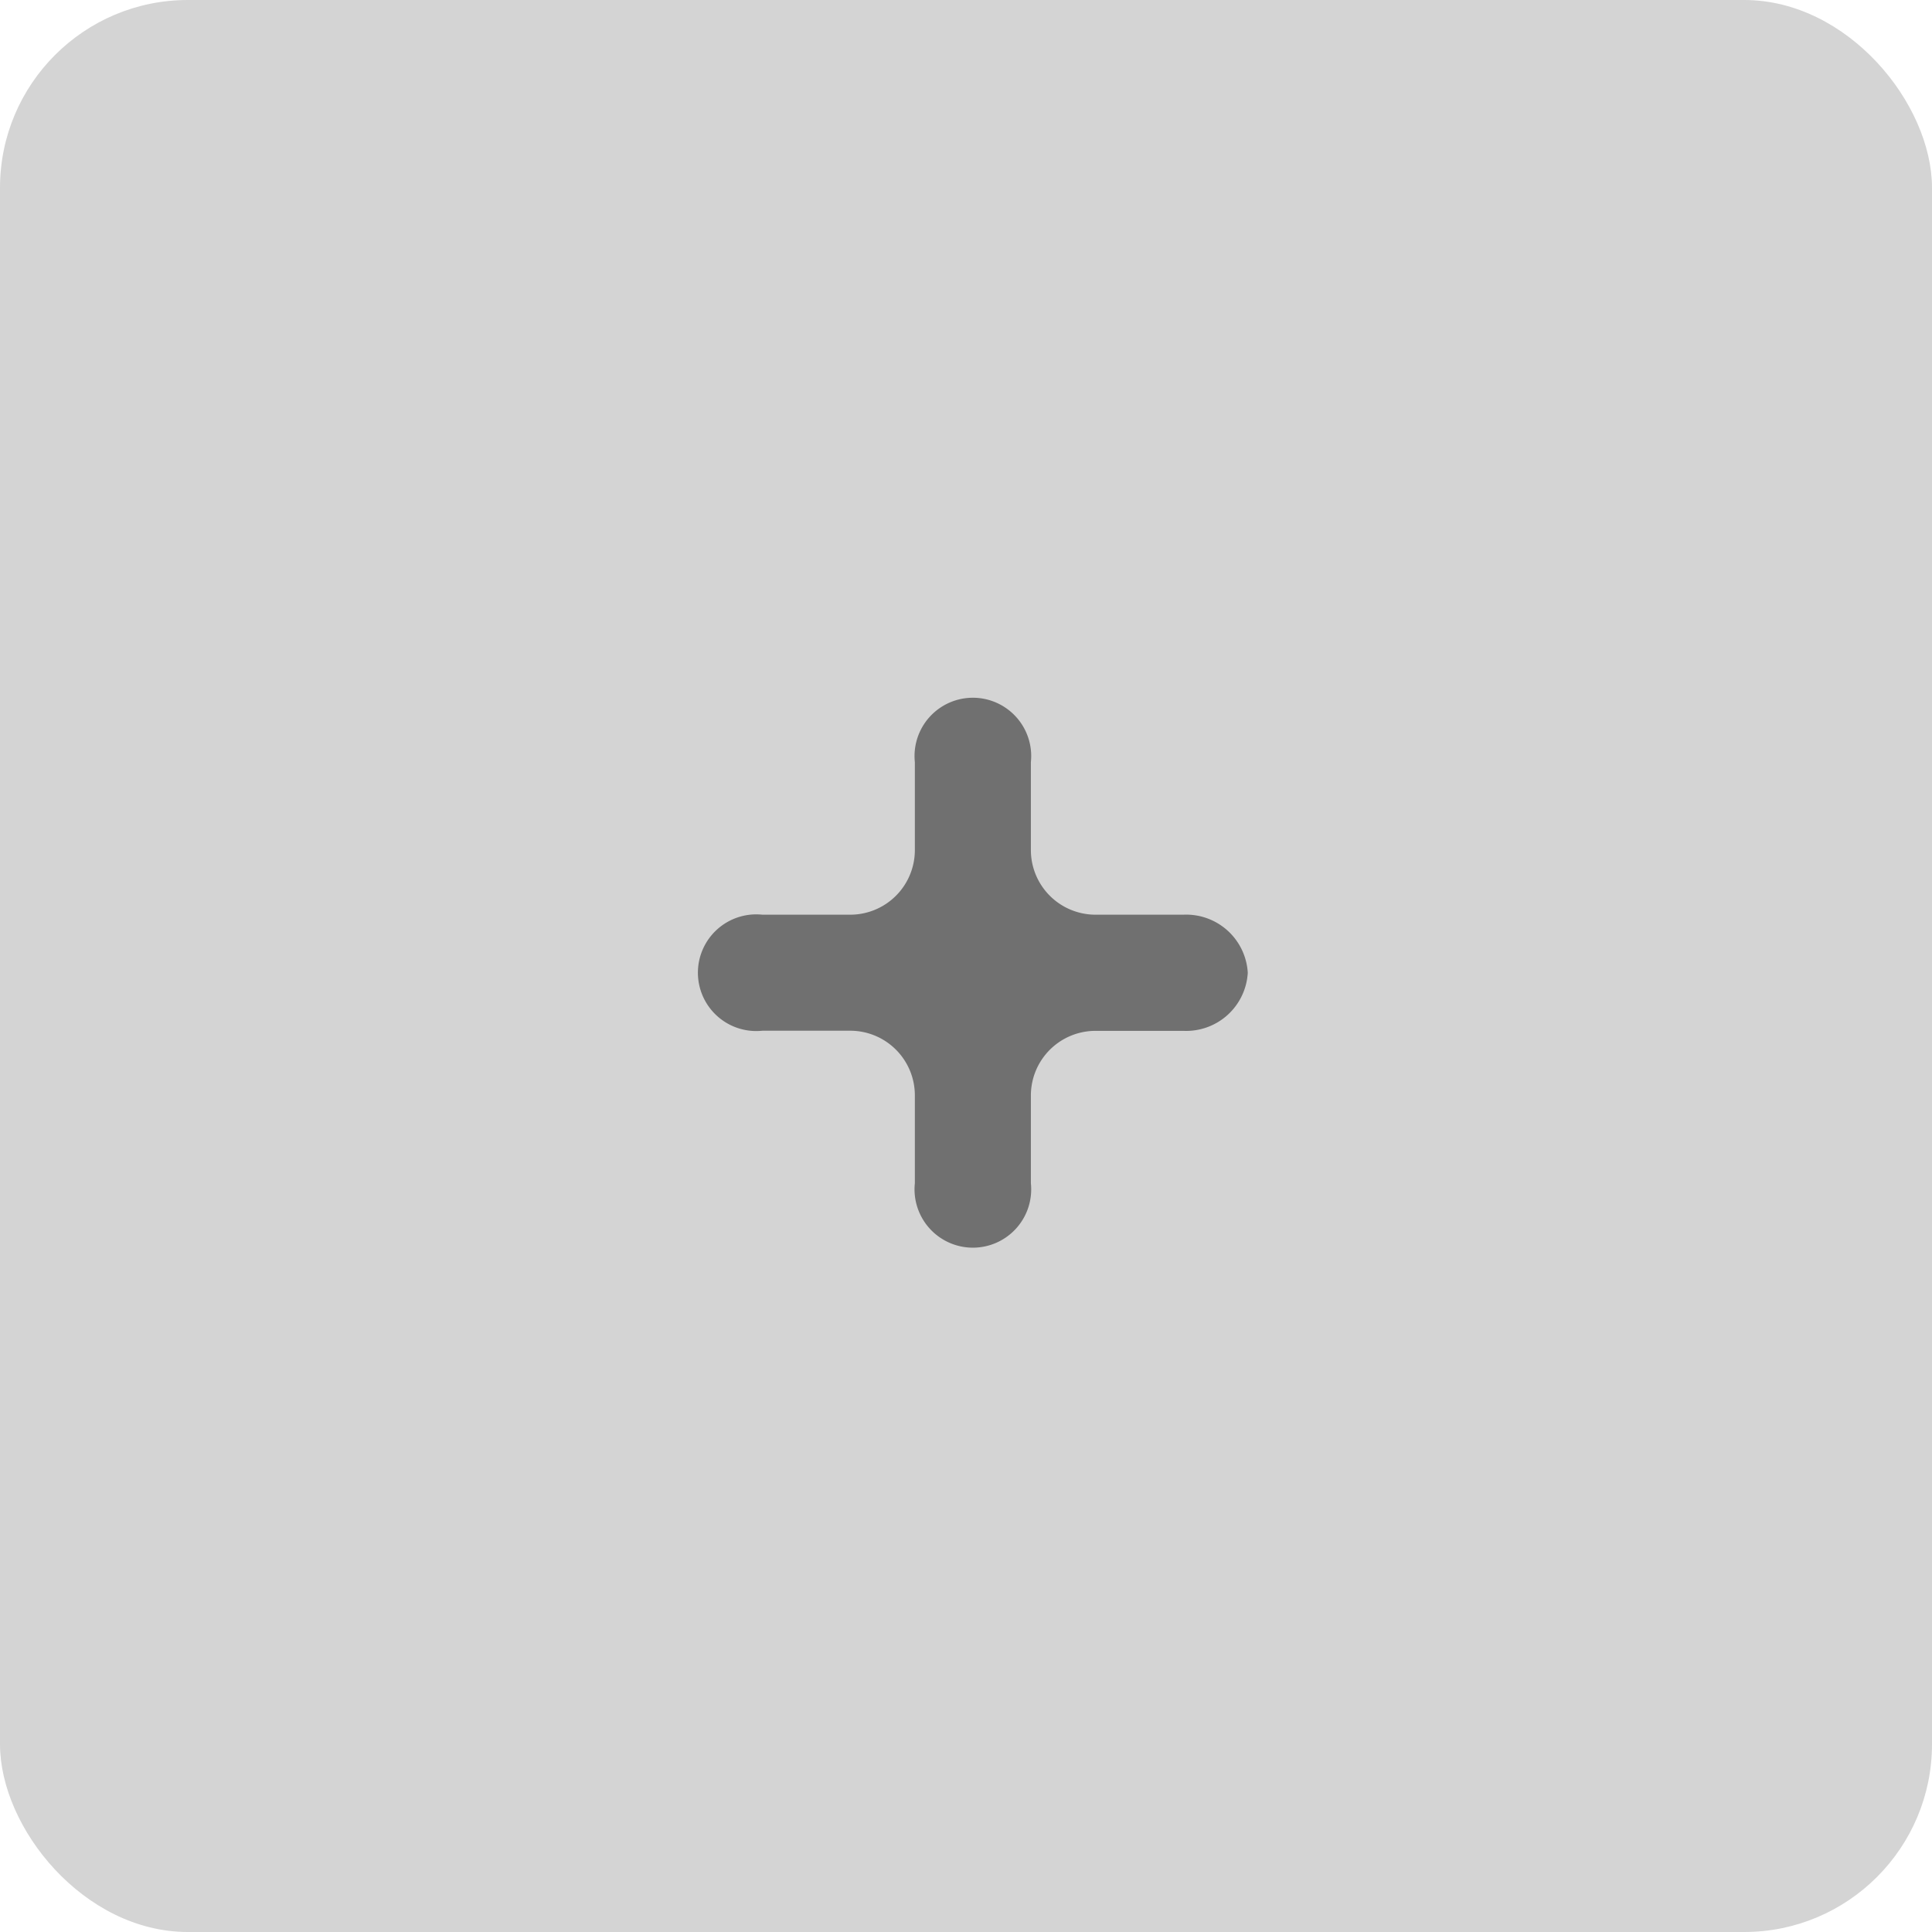 <svg xmlns="http://www.w3.org/2000/svg" width="72" height="72" viewBox="0 0 72 72">
  <g id="Group_1572" data-name="Group 1572" transform="translate(-11 -263)">
    <rect id="_3" data-name="3" width="72" height="72" rx="7" transform="translate(11 263)" fill="#d4d4d4"/>
    <path id="Path_17" data-name="Path 17" d="M1184.03,331.033a2.3,2.3,0,0,0-2.4-2.162h-3.283a2.41,2.41,0,0,1-2.4-2.4v-3.283a2.174,2.174,0,1,0-4.324,0v3.283a2.409,2.409,0,0,1-2.4,2.4h-3.283a2.174,2.174,0,1,0,0,4.324h3.283a2.409,2.409,0,0,1,2.4,2.4v3.283a2.174,2.174,0,1,0,4.324,0V335.6a2.409,2.409,0,0,1,2.4-2.4h3.283A2.3,2.3,0,0,0,1184.03,331.033Z" transform="translate(-1126.529 -31.783)" fill="#707070"/>
  </g>
</svg>
